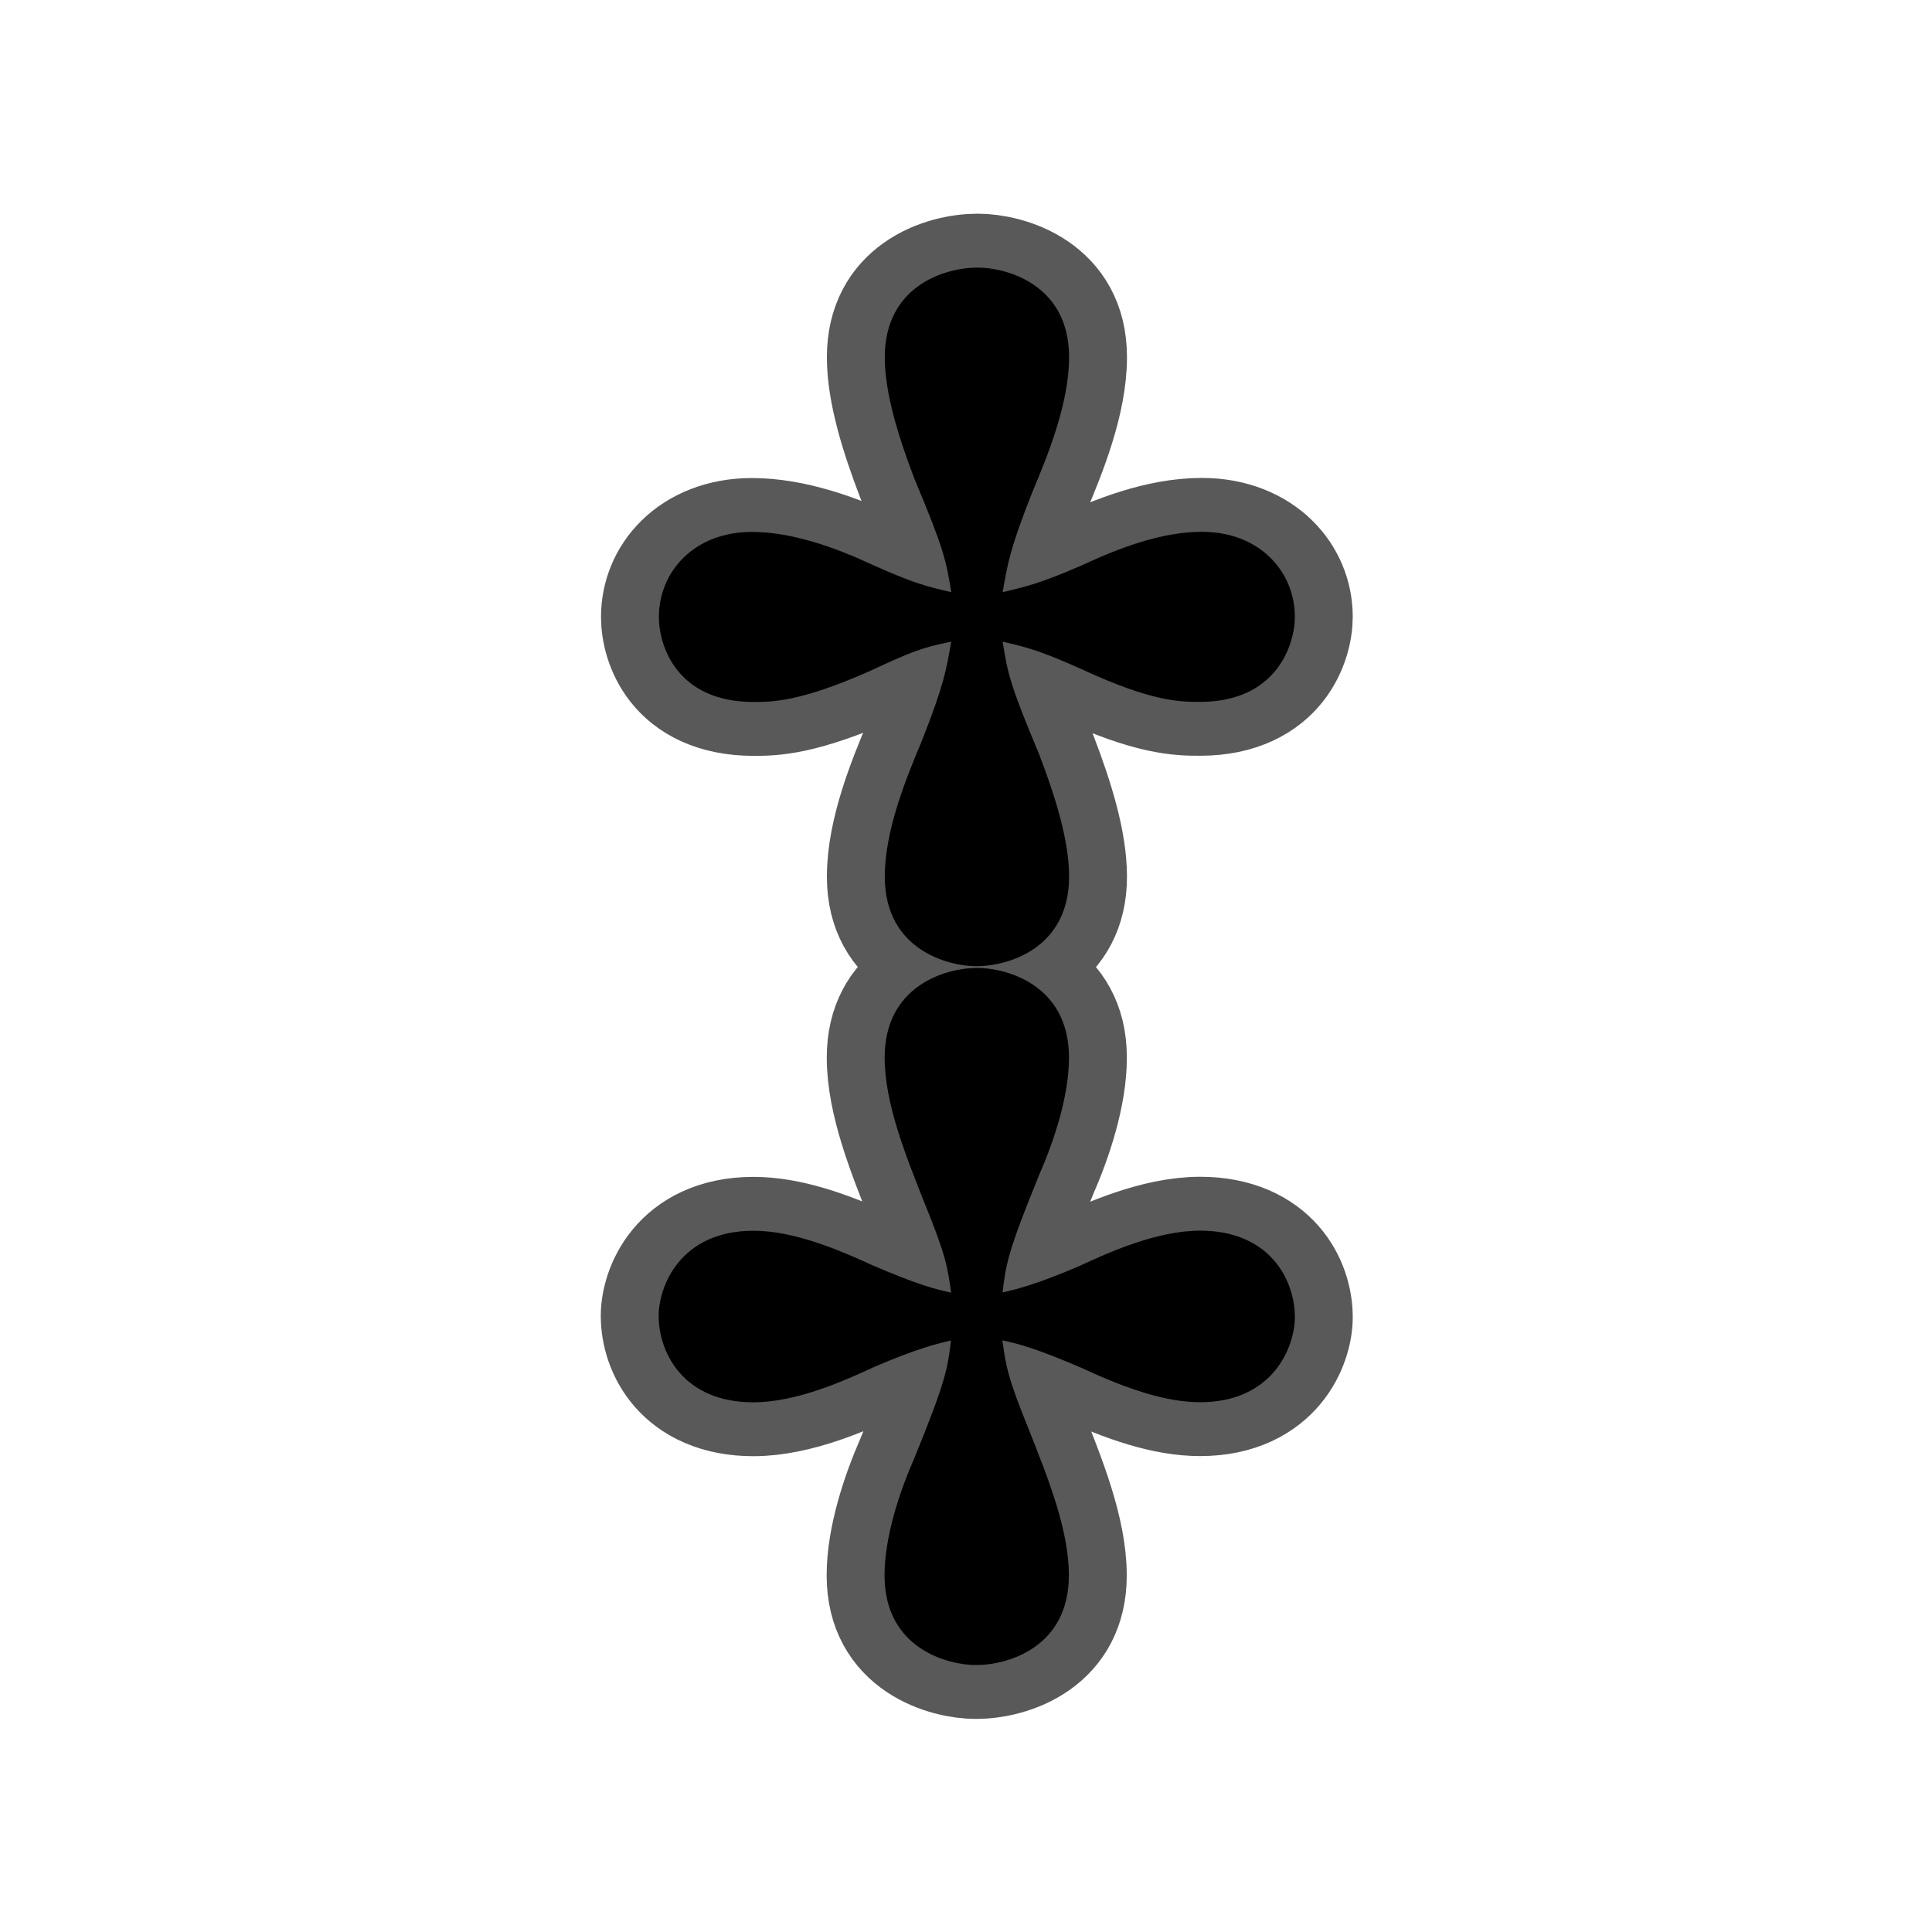 <?xml version="1.0" encoding="UTF-8" standalone="no"?>
<!-- This file was generated by dvisvgm 1.9.2 -->

<svg
   xmlns:dc="http://purl.org/dc/elements/1.1/"
   xmlns:cc="http://creativecommons.org/ns#"
   xmlns:rdf="http://www.w3.org/1999/02/22-rdf-syntax-ns#"
   xmlns:svg="http://www.w3.org/2000/svg"
   xmlns="http://www.w3.org/2000/svg"
   xmlns:sodipodi="http://sodipodi.sourceforge.net/DTD/sodipodi-0.dtd"
   xmlns:inkscape="http://www.inkscape.org/namespaces/inkscape"
   height="20"
   version="1.1"
   viewBox="37 59.802 13.5 13.5"
   width="20"
   id="svg2"
   inkscape:version="0.92.3 (2405546, 2018-03-11)"
   sodipodi:docname="ddagger.svg">
  <sodipodi:namedview
     pagecolor="#ffffff"
     bordercolor="#666666"
     borderopacity="1"
     objecttolerance="10"
     gridtolerance="10"
     guidetolerance="10"
     inkscape:pageopacity="0"
     inkscape:pageshadow="2"
     inkscape:window-width="1920"
     inkscape:window-height="1130"
     id="namedview9"
     showgrid="false"
     inkscape:zoom="10.093828"
     inkscape:cx="-13.777021"
     inkscape:cy="11.690313"
     inkscape:window-x="0"
     inkscape:window-y="0"
     inkscape:window-maximized="1"
     inkscape:current-layer="svg2"
     units="px" />
  <defs
     id="defs4" />
  <g
     id="page1"
     transform="matrix(0.809,0,0,0.753,8.499,14.491)">
    <path
       d="m 43.888,66.128 c 0.23,0.057 0.33,0.086 0.689,0.258 0.603,0.301 0.846,0.301 1.019,0.301 0.66,0 0.818,-0.531 0.818,-0.789 0,-0.416 -0.301,-0.789 -0.803,-0.789 -0.359,0 -0.732,0.158 -1.047,0.316 -0.344,0.158 -0.445,0.186 -0.674,0.244 0.043,-0.258 0.057,-0.387 0.258,-0.932 0.129,-0.33 0.316,-0.818 0.316,-1.248 0,-0.689 -0.559,-0.832 -0.789,-0.832 -0.287,0 -0.803,0.172 -0.803,0.832 0,0.33 0.115,0.732 0.258,1.133 0.258,0.66 0.273,0.76 0.316,1.047 -0.23,-0.057 -0.33,-0.086 -0.689,-0.258 -0.316,-0.158 -0.689,-0.301 -1.033,-0.301 -0.502,0 -0.803,0.373 -0.803,0.789 0,0.273 0.158,0.789 0.818,0.789 0.158,0 0.402,0 1.004,-0.287 0.373,-0.186 0.445,-0.215 0.703,-0.273 -0.043,0.258 -0.057,0.387 -0.258,0.932 -0.129,0.33 -0.316,0.818 -0.316,1.248 0,0.689 0.559,0.832 0.789,0.832 0.287,0 0.803,-0.172 0.803,-0.832 0,-0.33 -0.115,-0.732 -0.258,-1.133 -0.258,-0.66 -0.273,-0.76 -0.316,-1.047 z m 0,6.484 c 0.129,0.029 0.287,0.072 0.689,0.258 0.402,0.201 0.732,0.316 1.019,0.316 0.631,0 0.818,-0.516 0.818,-0.789 0,-0.344 -0.215,-0.803 -0.818,-0.803 -0.373,0 -0.789,0.201 -1.047,0.33 -0.373,0.172 -0.545,0.215 -0.66,0.244 0.029,-0.258 0.043,-0.373 0.316,-1.09 0.129,-0.316 0.258,-0.732 0.258,-1.09 0,-0.689 -0.559,-0.832 -0.789,-0.832 -0.287,0 -0.803,0.172 -0.803,0.832 0,0.43 0.186,0.918 0.344,1.349 0.186,0.488 0.201,0.603 0.23,0.832 -0.129,-0.029 -0.287,-0.072 -0.689,-0.258 -0.402,-0.201 -0.732,-0.316 -1.019,-0.316 -0.631,0 -0.818,0.516 -0.818,0.789 0,0.344 0.215,0.803 0.818,0.803 0.373,0 0.789,-0.201 1.047,-0.33 0.373,-0.172 0.545,-0.215 0.66,-0.244 -0.029,0.258 -0.043,0.373 -0.316,1.09 -0.129,0.316 -0.258,0.732 -0.258,1.09 0,0.689 0.559,0.832 0.789,0.832 0.287,0 0.803,-0.172 0.803,-0.832 0,-0.43 -0.186,-0.918 -0.344,-1.349 -0.186,-0.488 -0.201,-0.603 -0.23,-0.832 z"
       style="opacity:1;fill:#000000;fill-opacity:1;stroke:#000000;stroke-miterlimit:4;stroke-dasharray:none;stroke-opacity:0.65"
       id="path7"
       inkscape:connector-curvature="0" />
  </g>
</svg>
